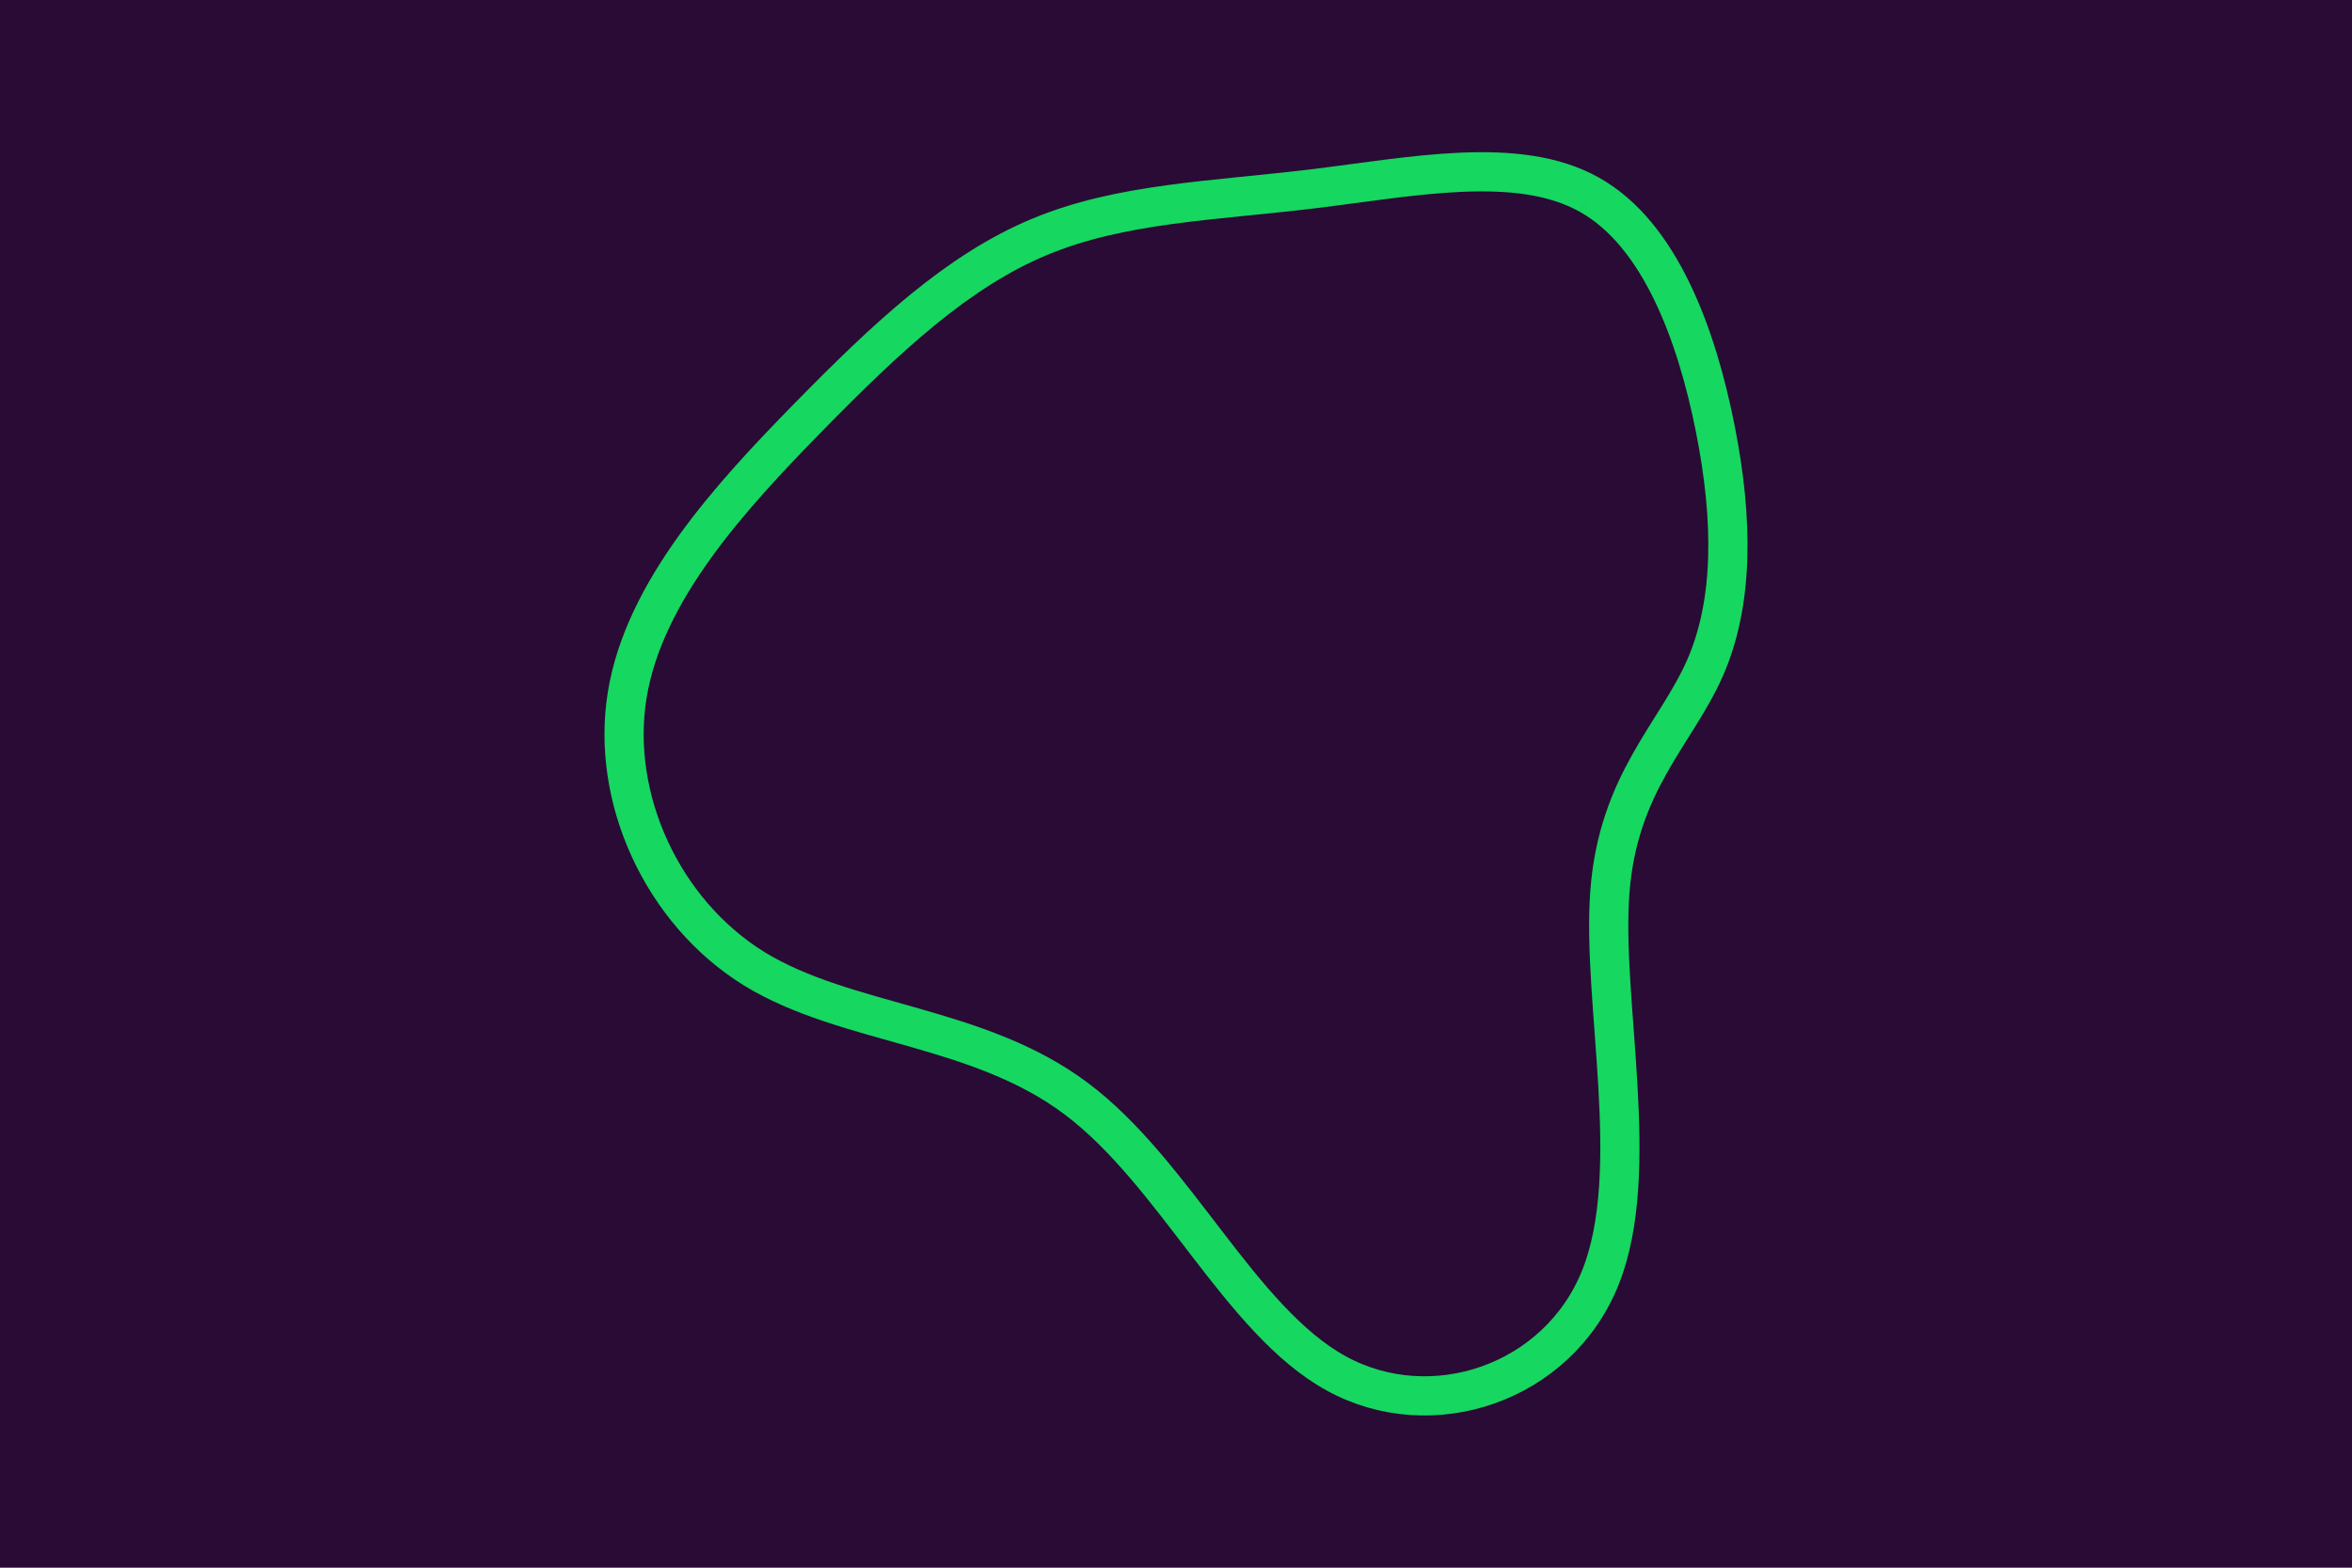 <svg id="visual" viewBox="0 0 900 600" width="900" height="600" xmlns="http://www.w3.org/2000/svg" xmlns:xlink="http://www.w3.org/1999/xlink" version="1.1"><rect x="0" y="0" width="900" height="600" fill="#290b36"></rect><g transform="translate(499.521 262.087)"><path d="M108.6 -187.6C135.9 -172.4 149.8 -133.4 156.8 -98.2C163.8 -63 163.9 -31.5 152.9 -6.4C141.8 18.8 119.6 37.5 116.5 79.4C113.3 121.2 129.1 186.2 112.9 226.8C96.7 267.4 48.3 283.7 11.7 263.5C-25 243.3 -50 186.6 -87.7 158.4C-125.3 130.1 -175.7 130.3 -210.9 108.7C-246 87 -266 43.5 -259.5 3.8C-253 -36 -220 -72 -190 -102.6C-160 -133.2 -133 -158.4 -101.8 -171.4C-70.7 -184.4 -35.3 -185.2 2.7 -189.8C40.7 -194.4 81.3 -202.9 108.6 -187.6" fill="none" stroke="#16d760" stroke-width="15"></path></g></svg>